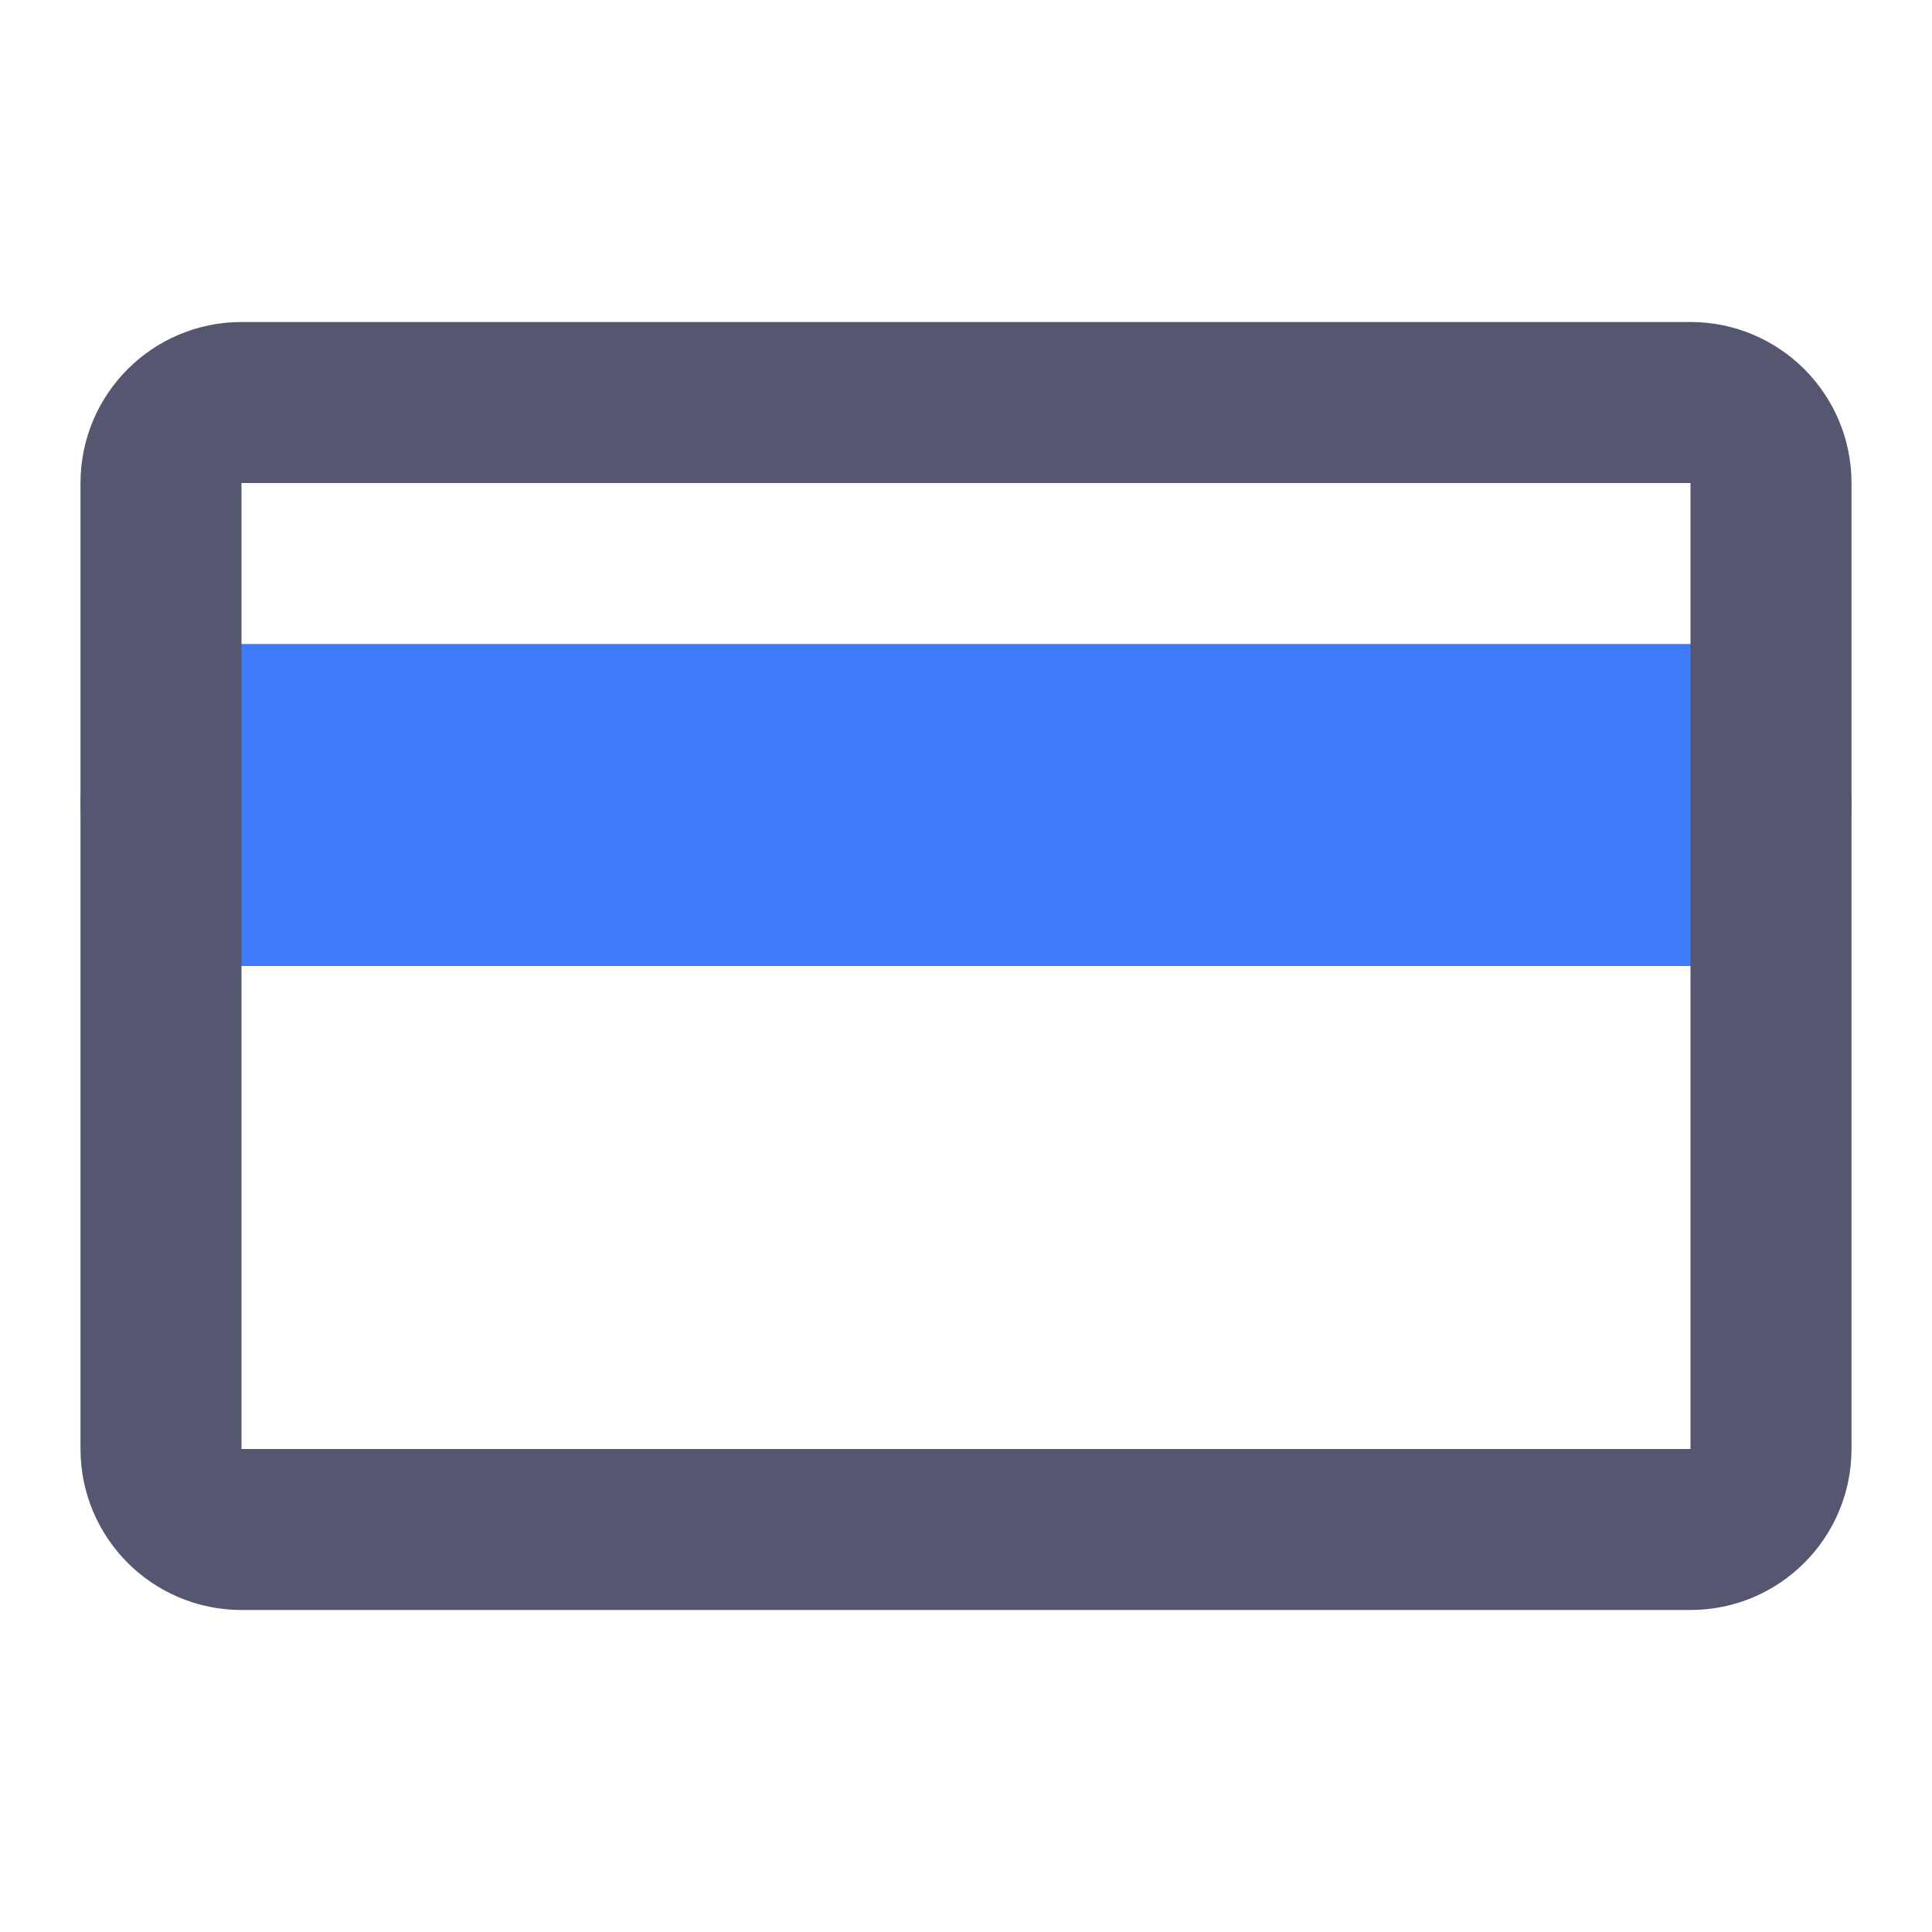 <svg width="24" height="24" viewBox="0 0 24 24" fill="none" xmlns="http://www.w3.org/2000/svg">
<path d="M21 9H3C2.448 9 2 9.448 2 10C2 10.552 2.448 11 3 11H21C21.552 11 22 10.552 22 10C22 9.448 21.552 9 21 9Z" stroke="#3E7BFA" stroke-width="2"/>
<path d="M2 6C2 5.448 2.448 5 3 5H21C21.552 5 22 5.448 22 6V9V11V18C22 18.552 21.552 19 21 19H3C2.448 19 2 18.552 2 18V11V9V6Z" stroke="#555770" stroke-width="2"/>
</svg>
